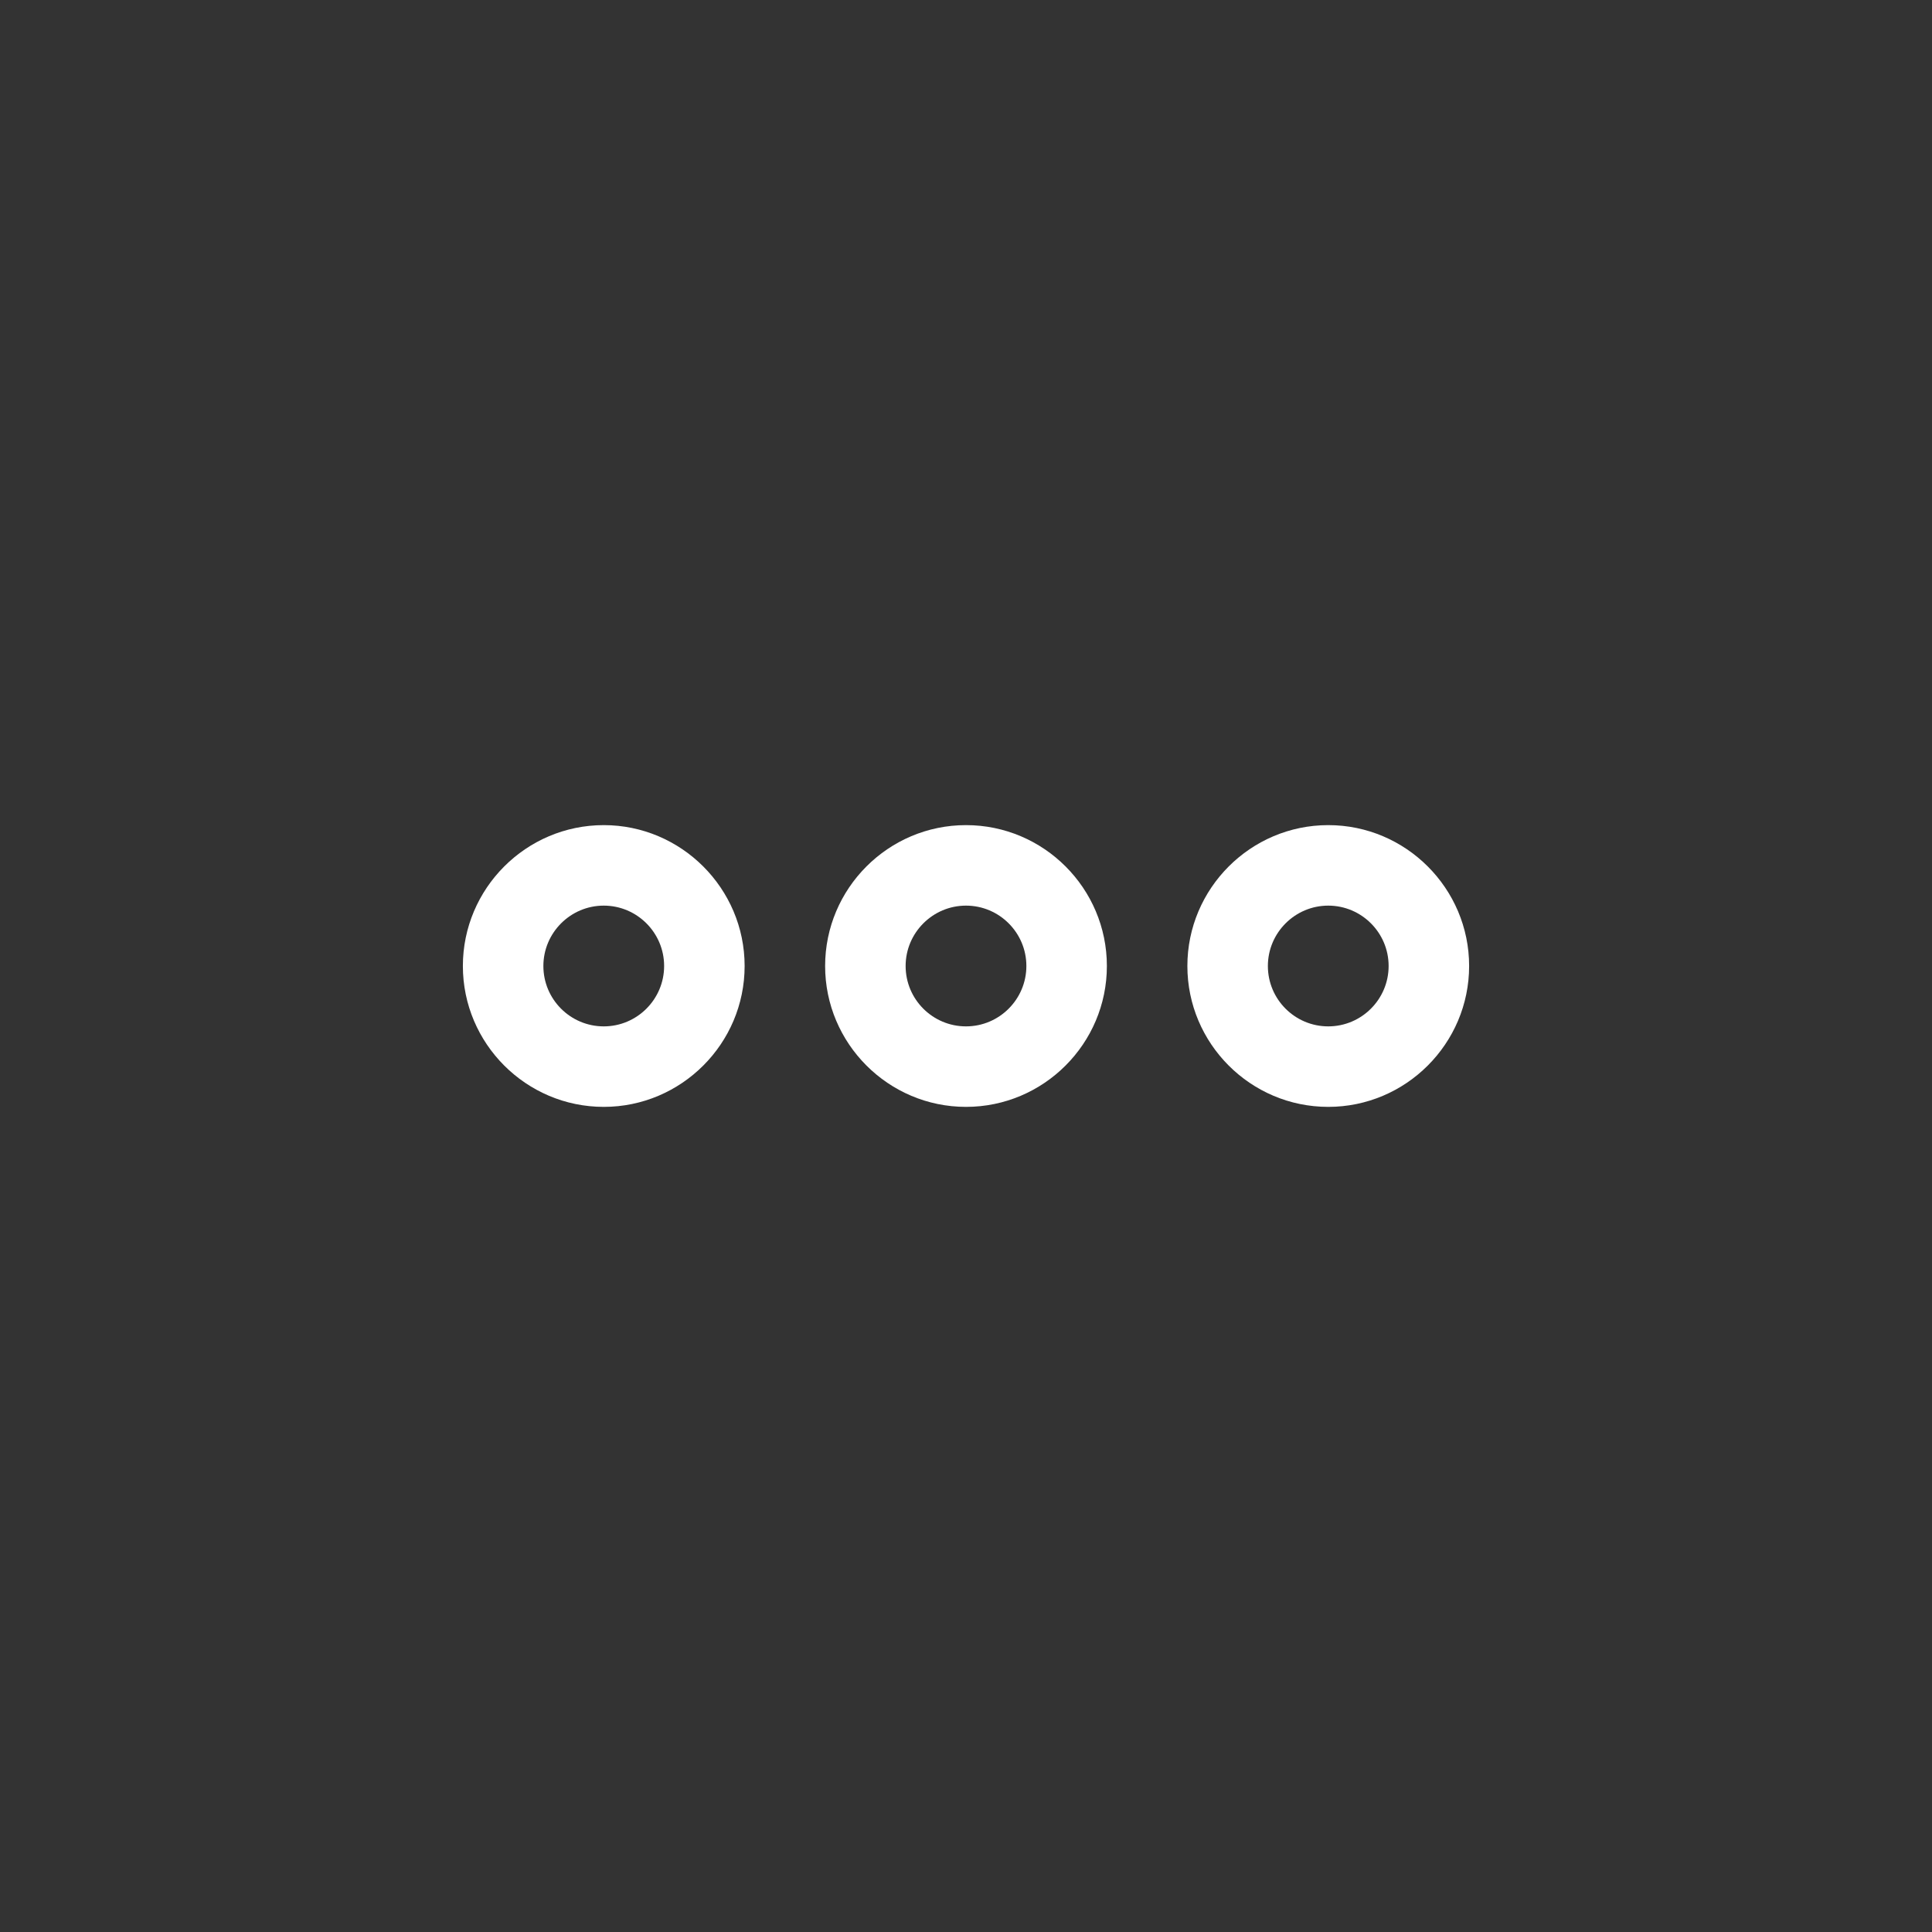 <svg width="24" height="24" viewBox="0 0 24 24" fill="none" xmlns="http://www.w3.org/2000/svg">
<rect x="0" y="0" width="24" height="24" fill="#333333" stroke="none"/>
<path d="M16.5 10.25C15.535 10.25 14.75 11.037 14.75 12C14.75 12.963 15.534 13.75 16.5 13.75C17.464 13.75 18.25 12.964 18.25 12C18.25 11.036 17.464 10.25 16.5 10.25ZM16.5 12.75C16.086 12.75 15.75 12.414 15.75 12C15.75 11.587 16.087 11.25 16.5 11.25C16.913 11.25 17.25 11.586 17.25 12C17.25 12.413 16.914 12.75 16.5 12.75ZM12 10.25C11.034 10.25 10.25 11.037 10.25 12C10.25 12.963 11.035 13.75 12 13.75C12.965 13.75 13.75 12.964 13.75 12C13.75 11.036 12.966 10.25 12 10.25ZM12 12.75C11.586 12.75 11.25 12.414 11.25 12C11.25 11.587 11.587 11.25 12 11.25C12.413 11.25 12.75 11.586 12.75 12C12.75 12.413 12.414 12.75 12 12.75ZM7.5 10.25C6.535 10.25 5.75 11.037 5.75 12C5.75 12.963 6.535 13.75 7.5 13.75C8.464 13.75 9.25 12.964 9.25 12C9.25 11.036 8.463 10.25 7.5 10.25ZM7.5 12.75C7.086 12.75 6.75 12.414 6.75 12C6.75 11.587 7.087 11.25 7.5 11.25C7.913 11.25 8.25 11.586 8.25 12C8.25 12.413 7.914 12.75 7.5 12.75Z" fill="white"/>
</svg>

